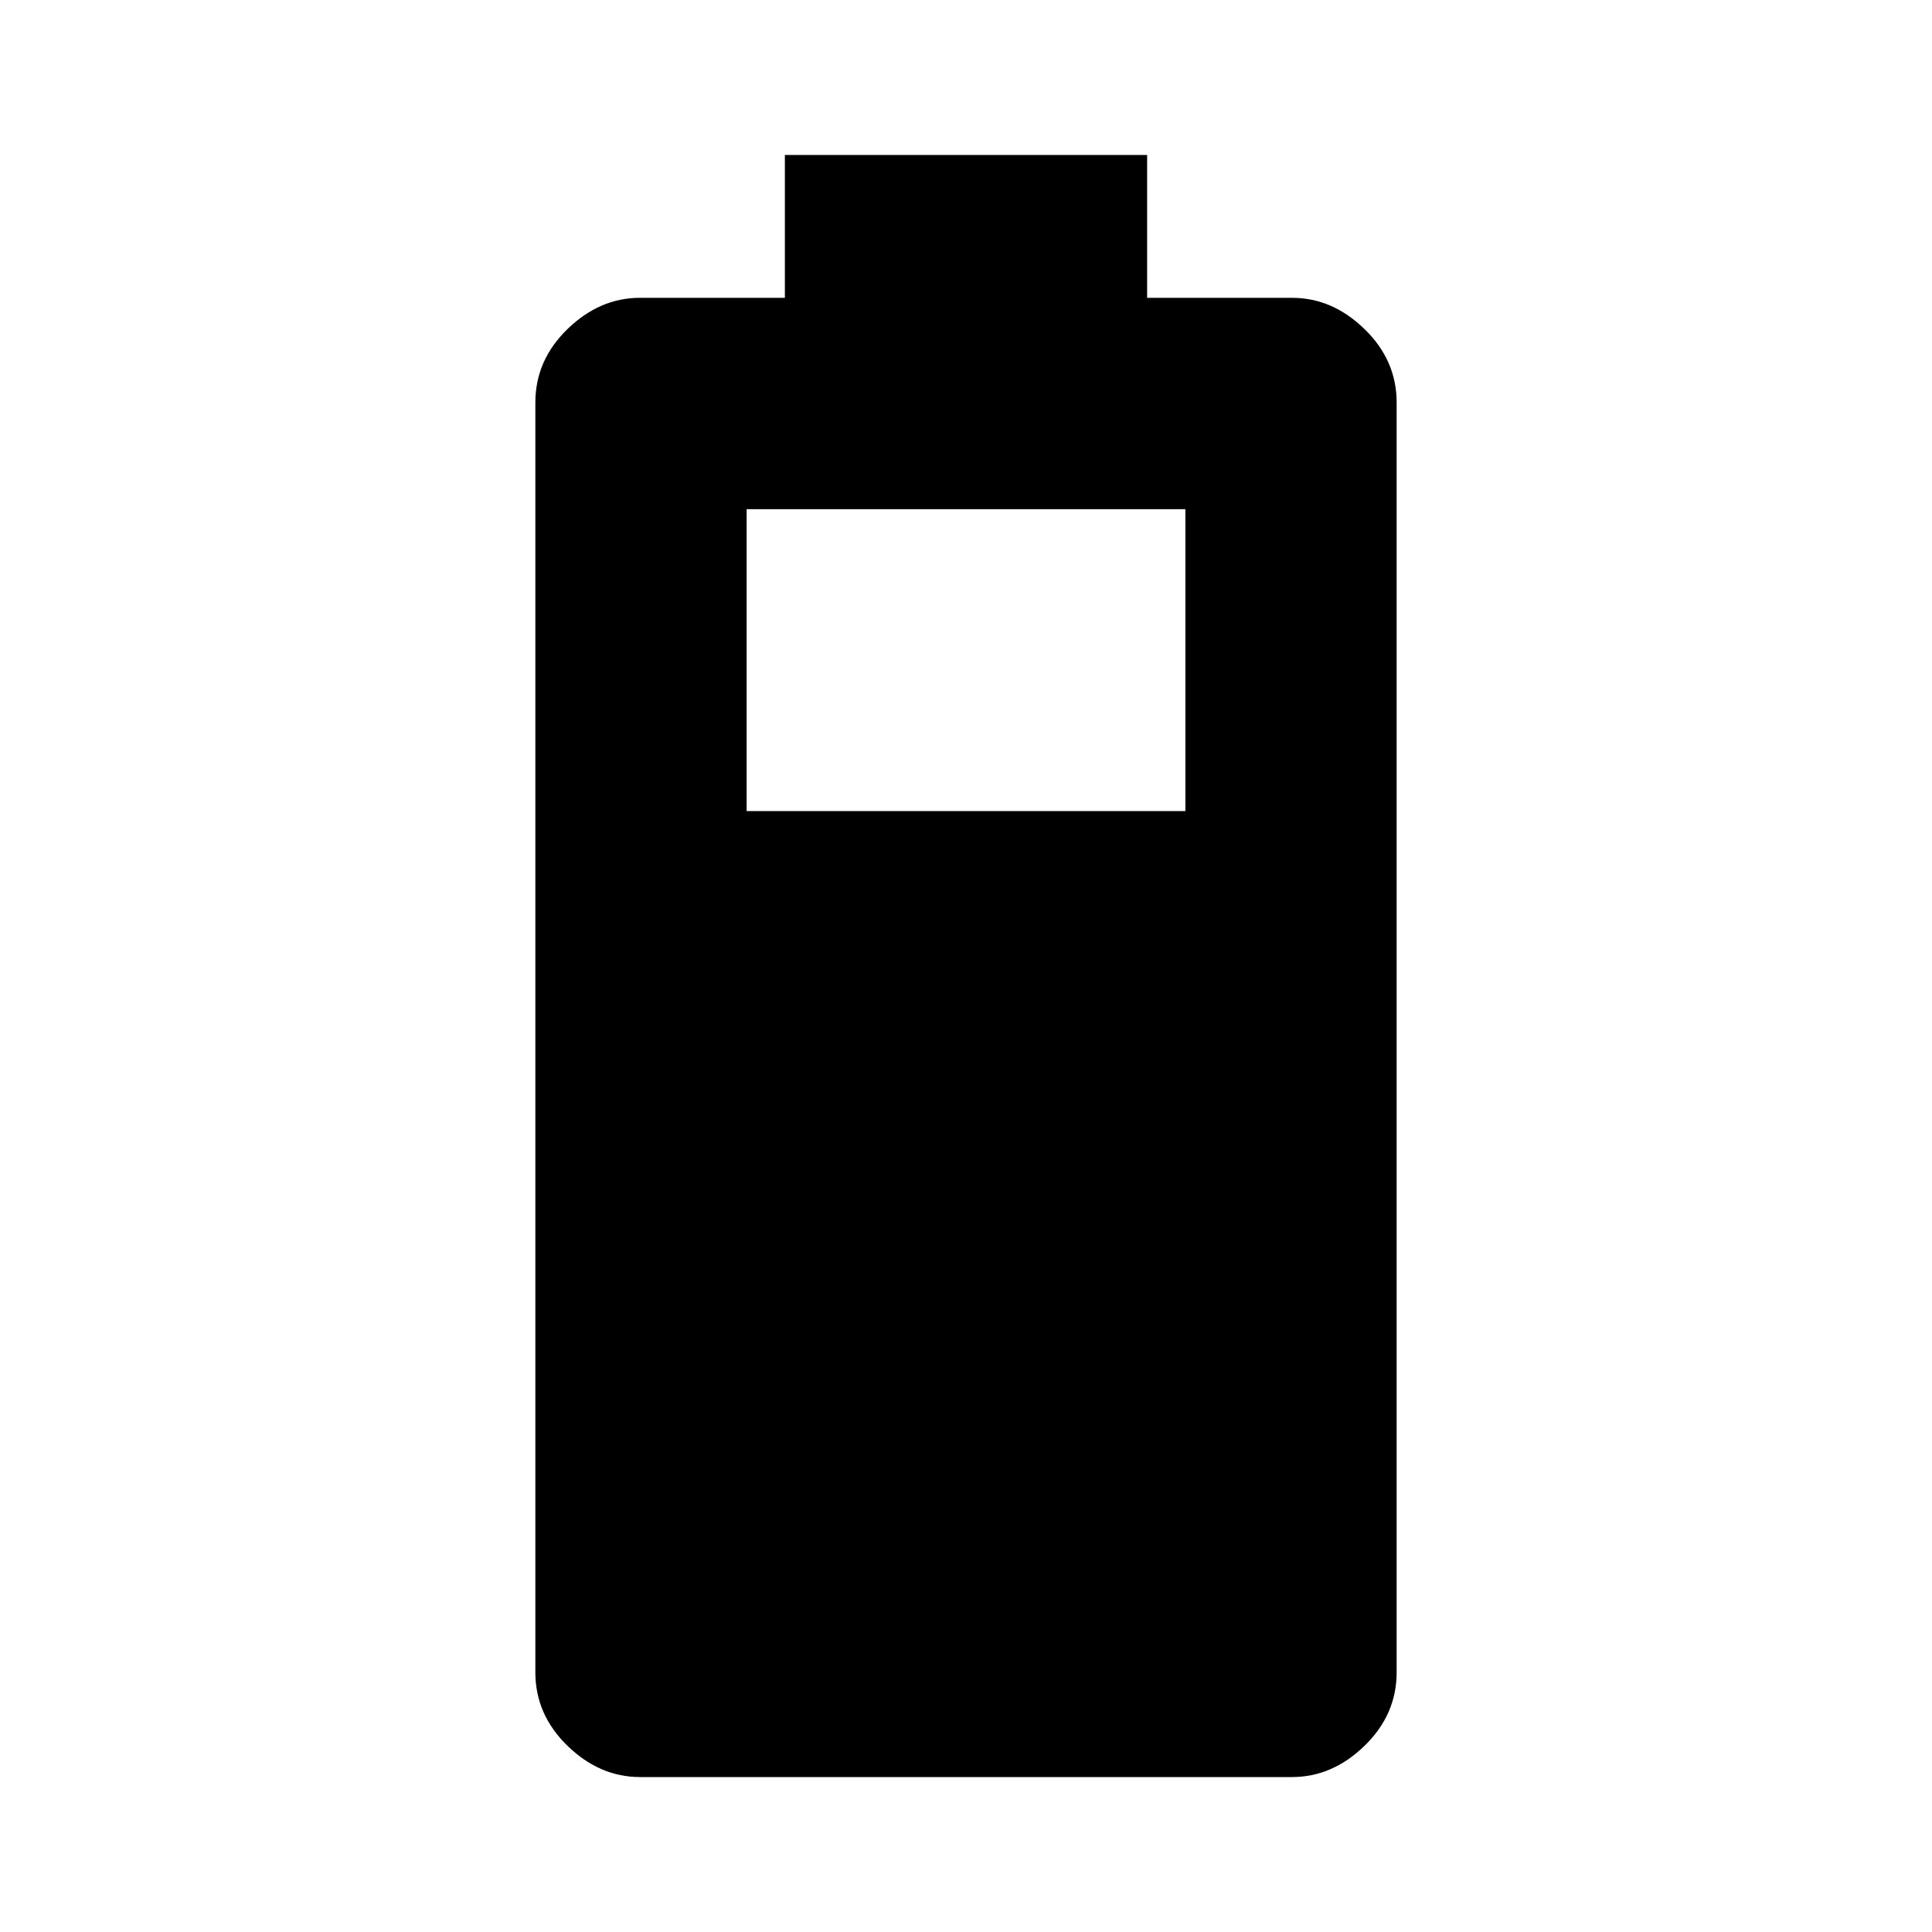 <svg xmlns="http://www.w3.org/2000/svg" height="20" width="20"><path d="M6.625 18.396q-.417 0-.75-.323t-.333-.761V4.167q0-.438.333-.761t.75-.323h1.5V1.604h3.75v1.479h1.5q.417 0 .75.323t.333.761v13.145q0 .438-.333.761t-.75.323Zm1.104-10h4.542V5.271H7.729Z"/></svg>